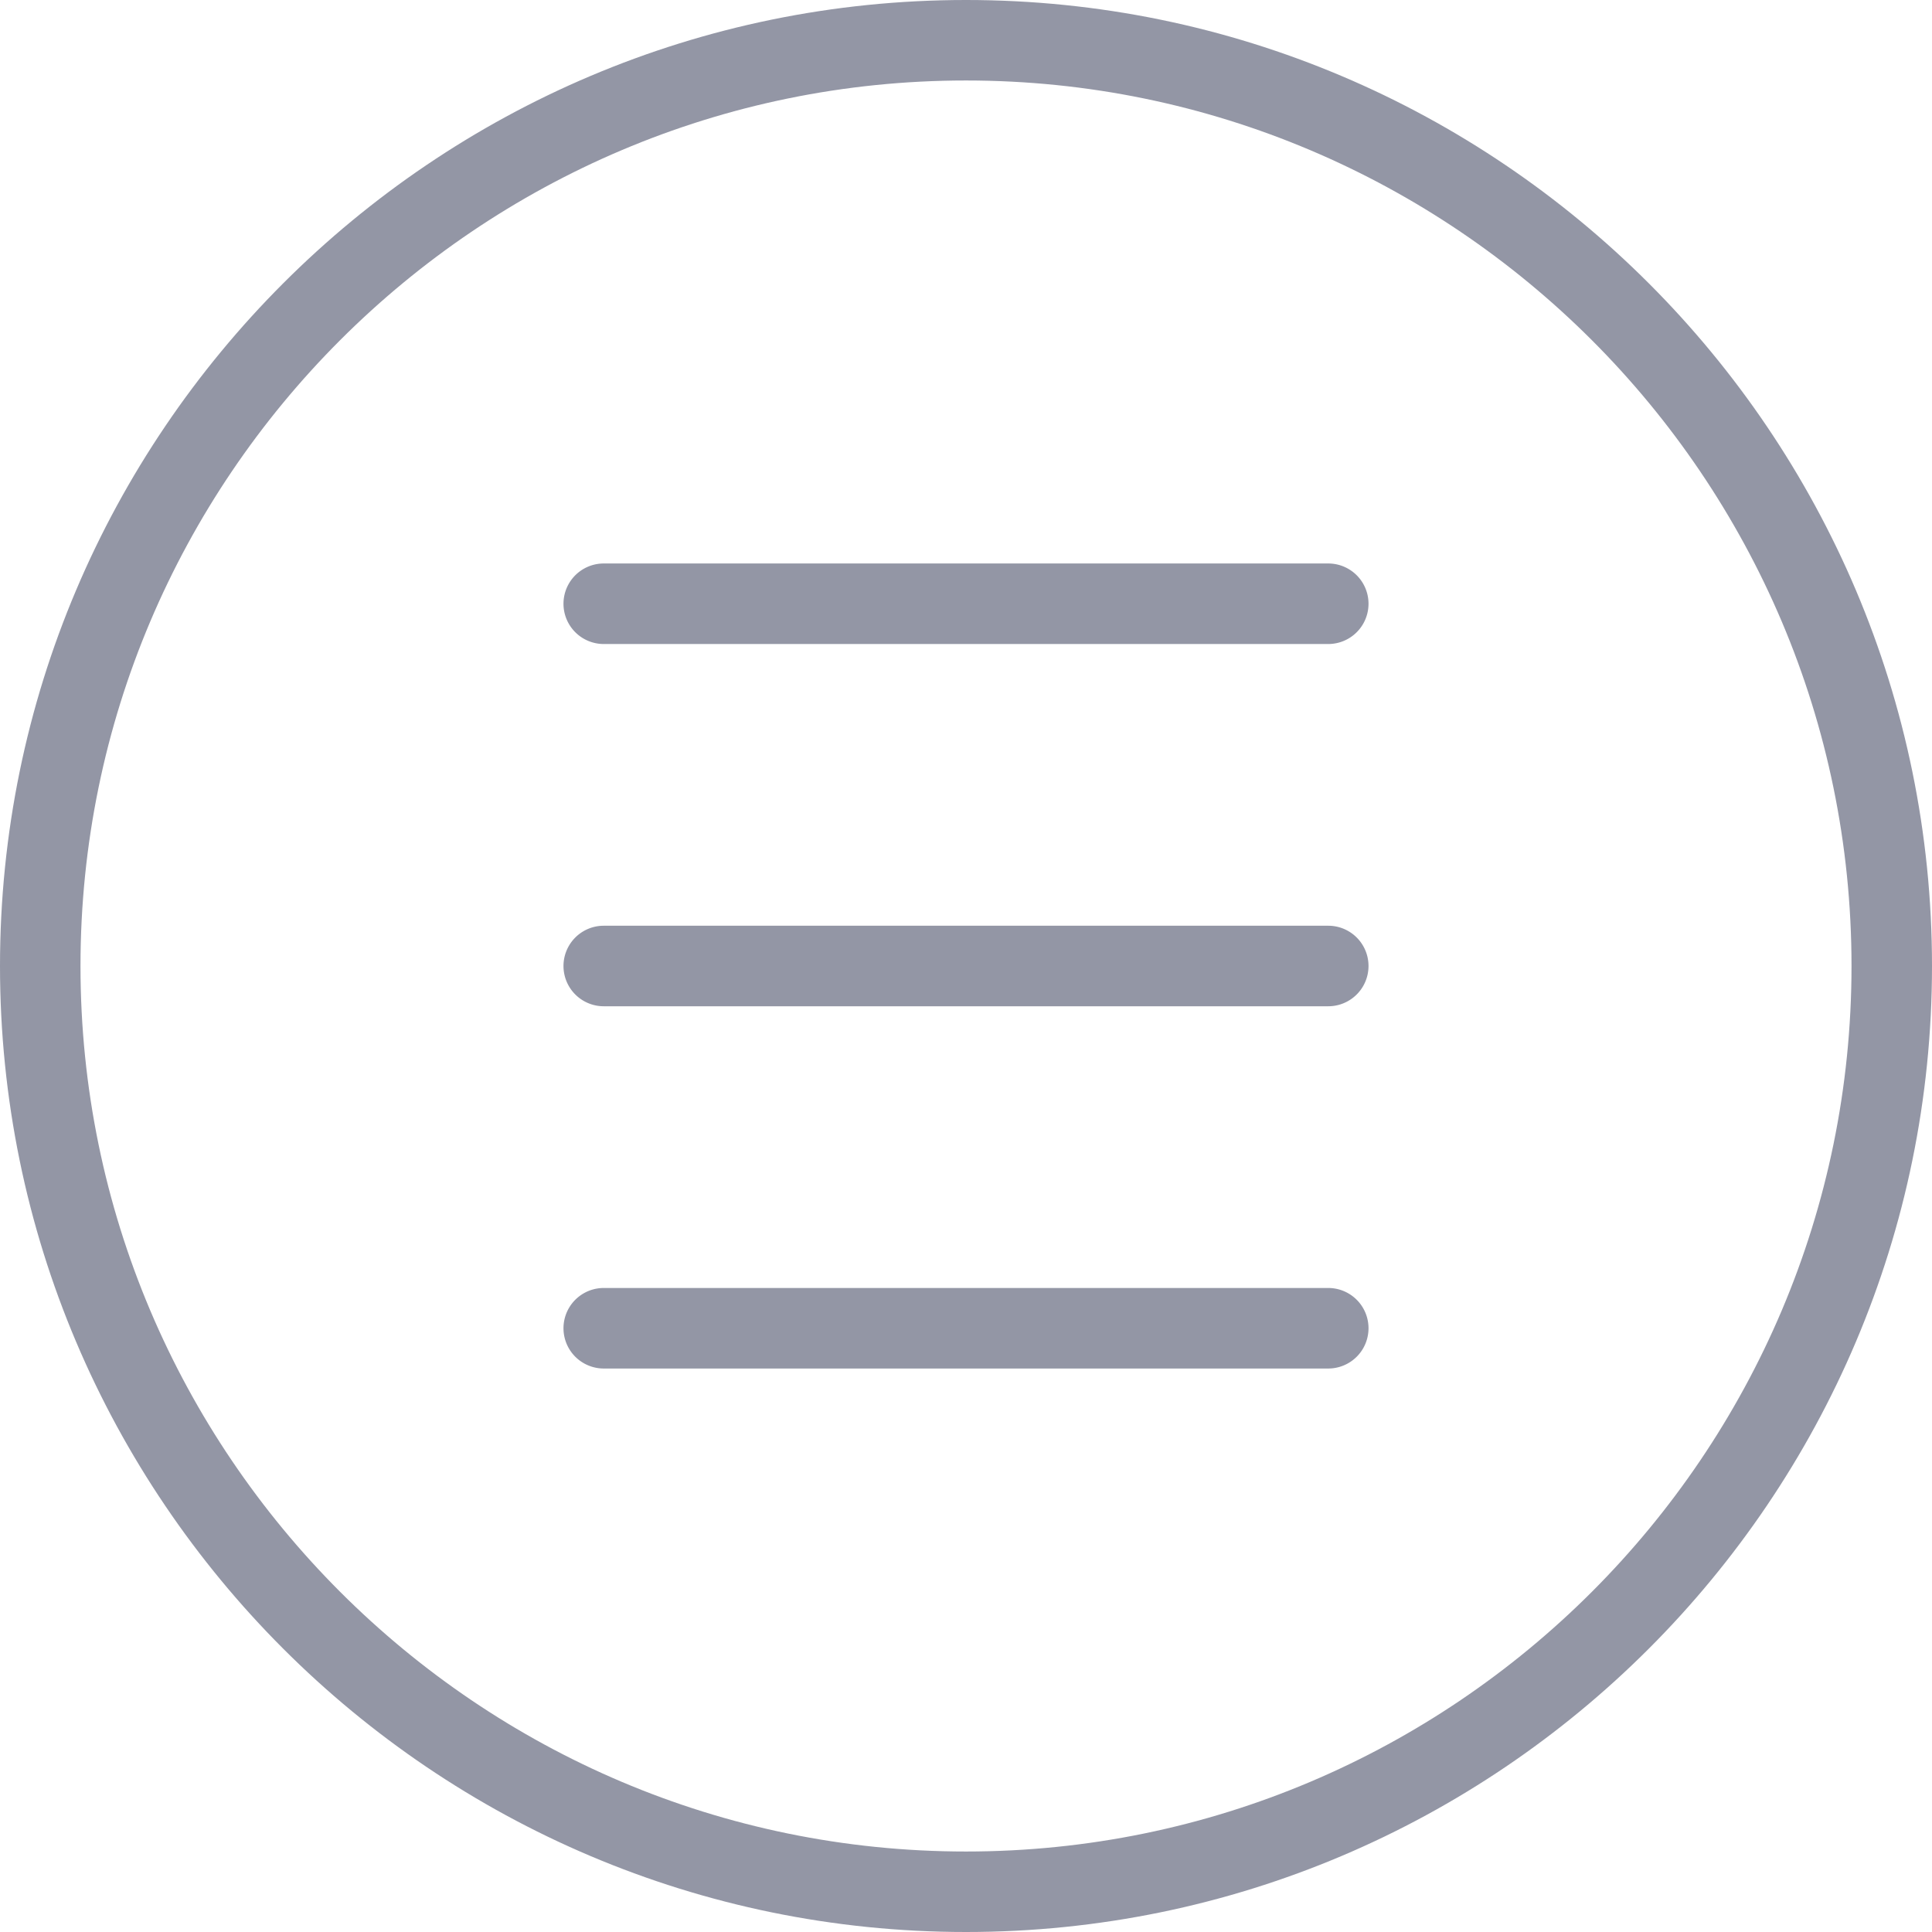 <svg id="light" xmlns="http://www.w3.org/2000/svg" viewBox="0 0 512 512"><defs><style>.cls-1{fill:#9396a5;}</style></defs><title>hamburger</title><path class="cls-1" d="M256,512C114.84,512,0,397.16,0,256S114.84,0,256,0,512,114.84,512,256,397.16,512,256,512Zm0-490.67C126.61,21.33,21.33,126.61,21.33,256S126.61,490.67,256,490.67,490.67,385.39,490.67,256,385.39,21.33,256,21.33Z"/><path class="cls-1" d="M352,170.67H160a10.67,10.67,0,0,1,0-21.34H352a10.67,10.67,0,1,1,0,21.34Z"/><path class="cls-1" d="M352,266.67H160a10.67,10.67,0,1,1,0-21.34H352a10.67,10.67,0,1,1,0,21.34Z"/><path class="cls-1" d="M352,362.67H160a10.67,10.67,0,1,1,0-21.34H352a10.67,10.67,0,0,1,0,21.34Z"/></svg>
